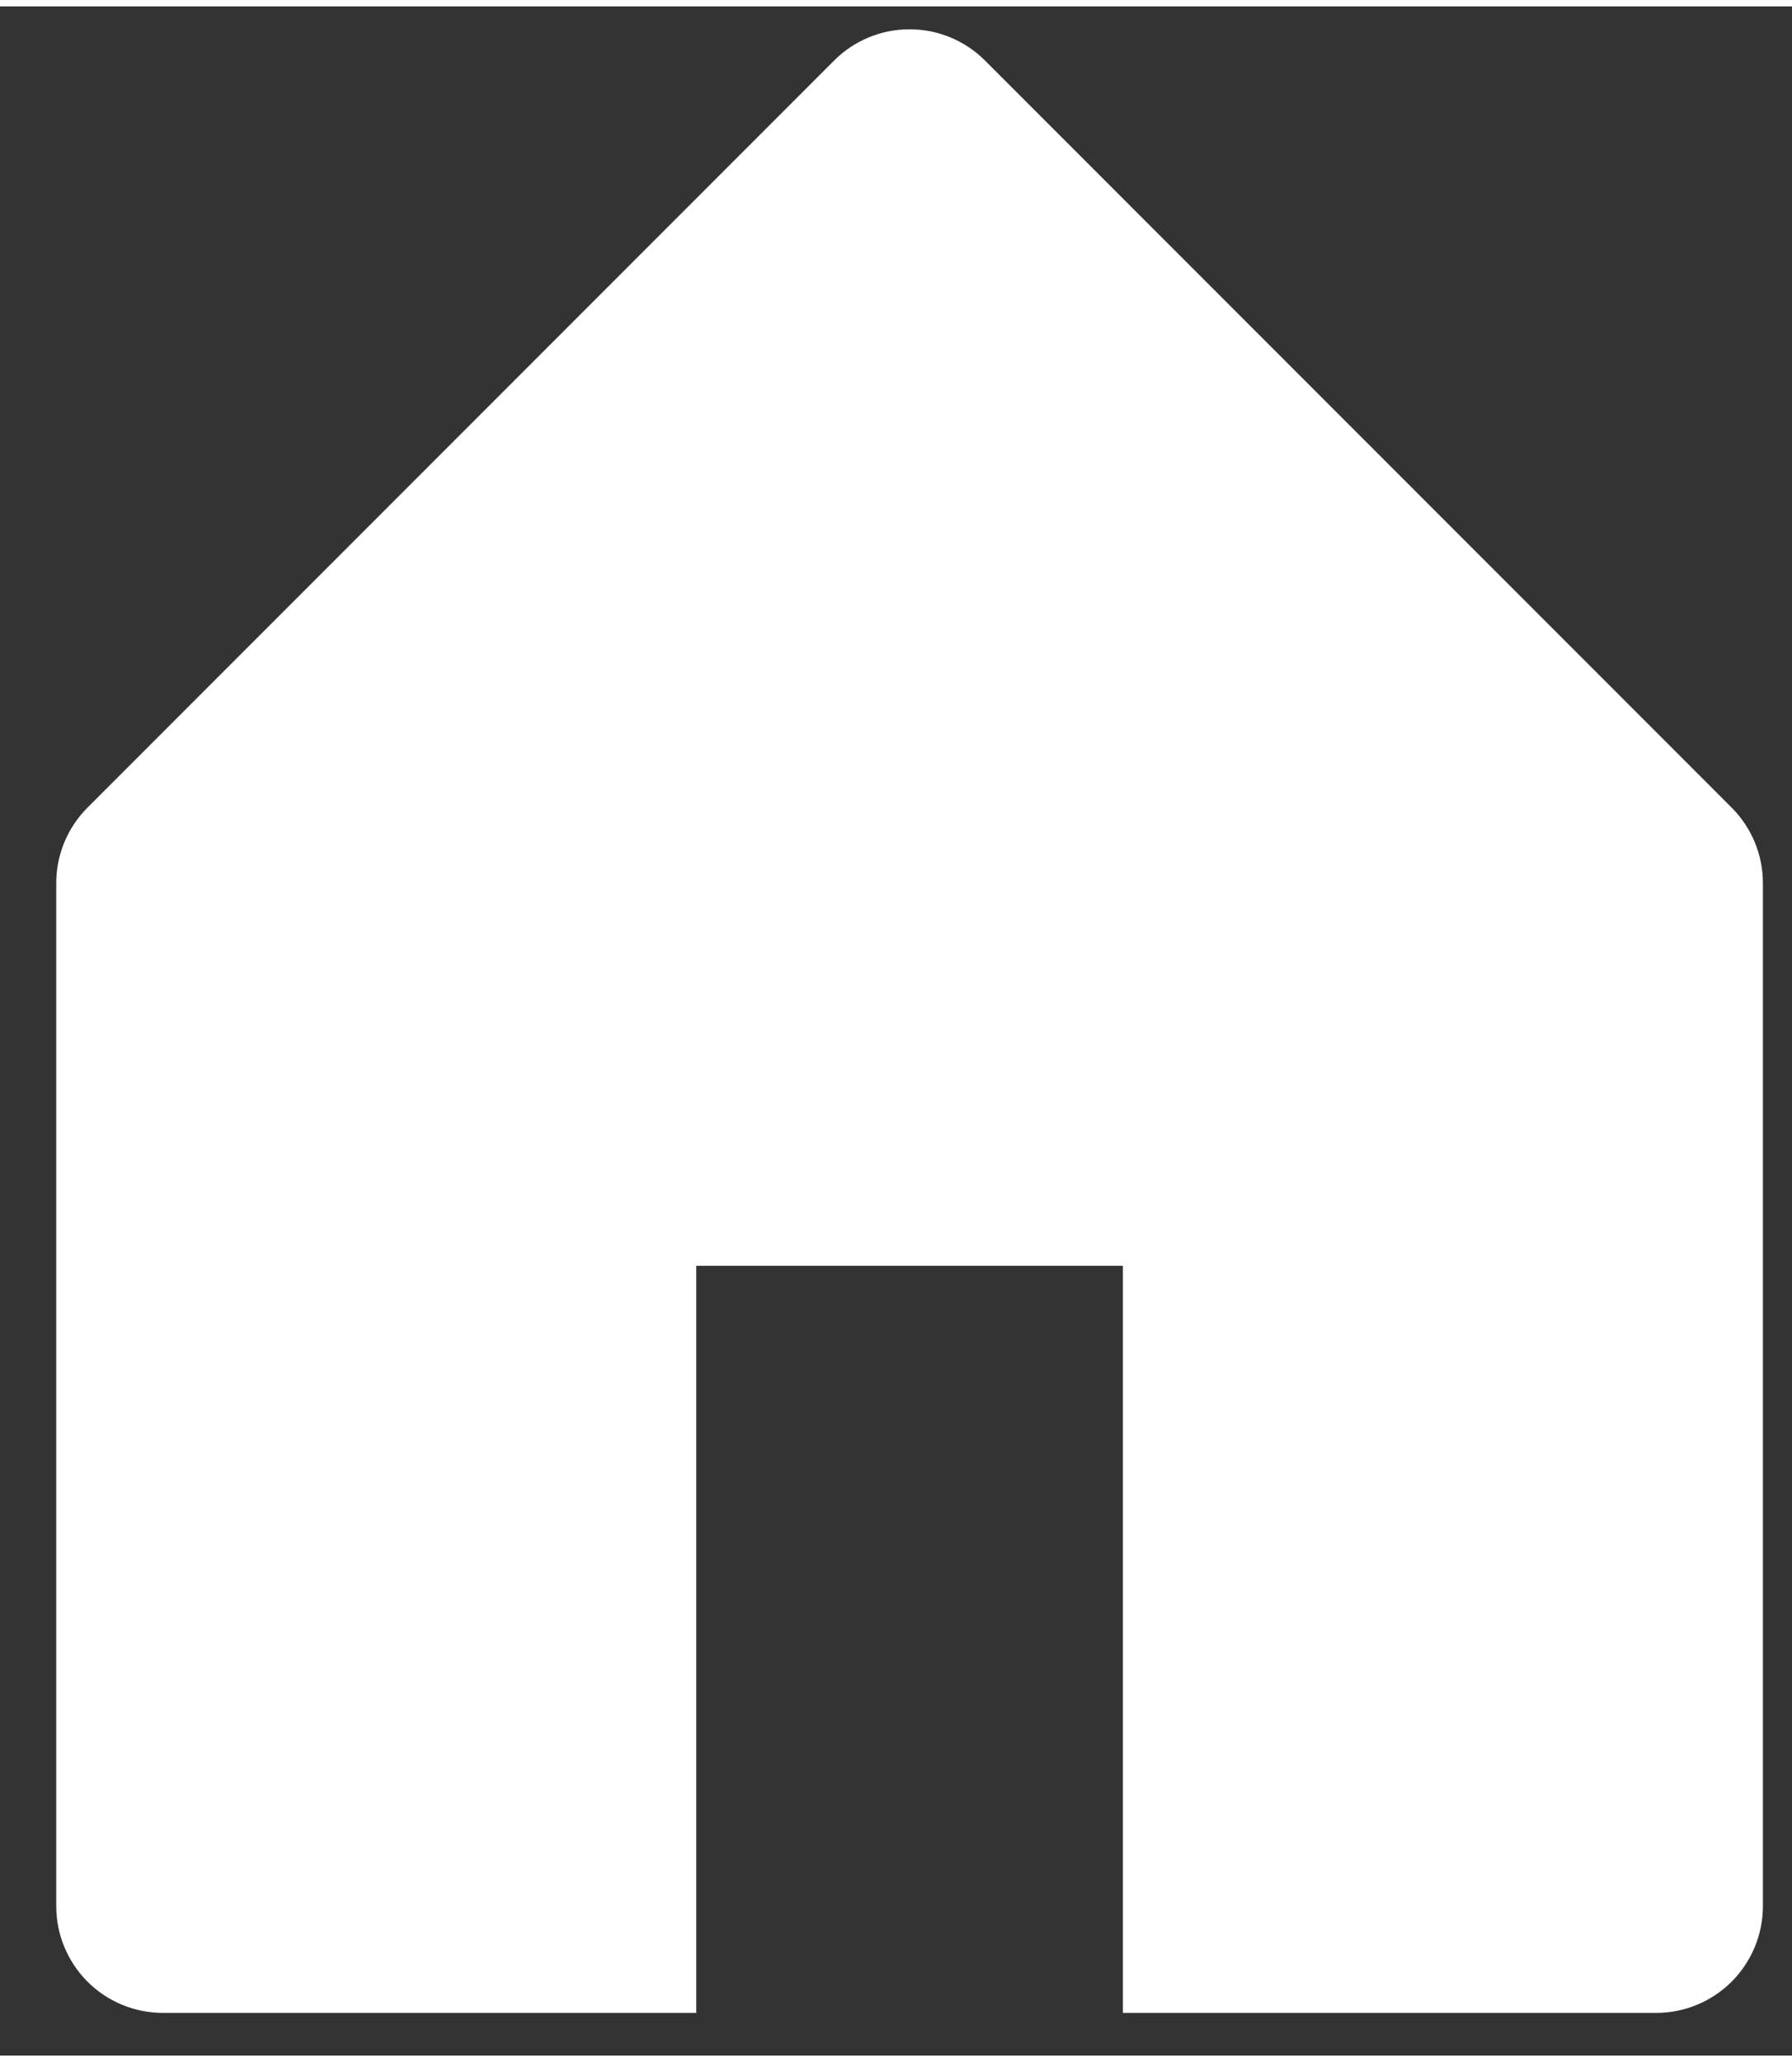 <svg width="20" height="23" viewBox="0 0 21 24" fill="none" xmlns="http://www.w3.org/2000/svg">
<rect x="0" y="0" width="21" height="24" fill="#333333" stroke="none"/>
<path d="M1.025 9.384L9.775 0.634C10.009 0.399 10.327 0.268 10.659 0.268C10.99 0.268 11.308 0.399 11.543 0.634L20.293 9.384C20.527 9.618 20.659 9.936 20.659 10.268V22.25C20.659 22.581 20.527 22.899 20.293 23.134C20.058 23.368 19.74 23.5 19.409 23.5H13.159V14.75H8.159V23.5H1.909C1.577 23.5 1.259 23.368 1.025 23.134C0.791 22.899 0.659 22.581 0.659 22.25V10.268C0.659 9.936 0.791 9.618 1.025 9.384V9.384Z" fill="#ffffff"/>
</svg>
